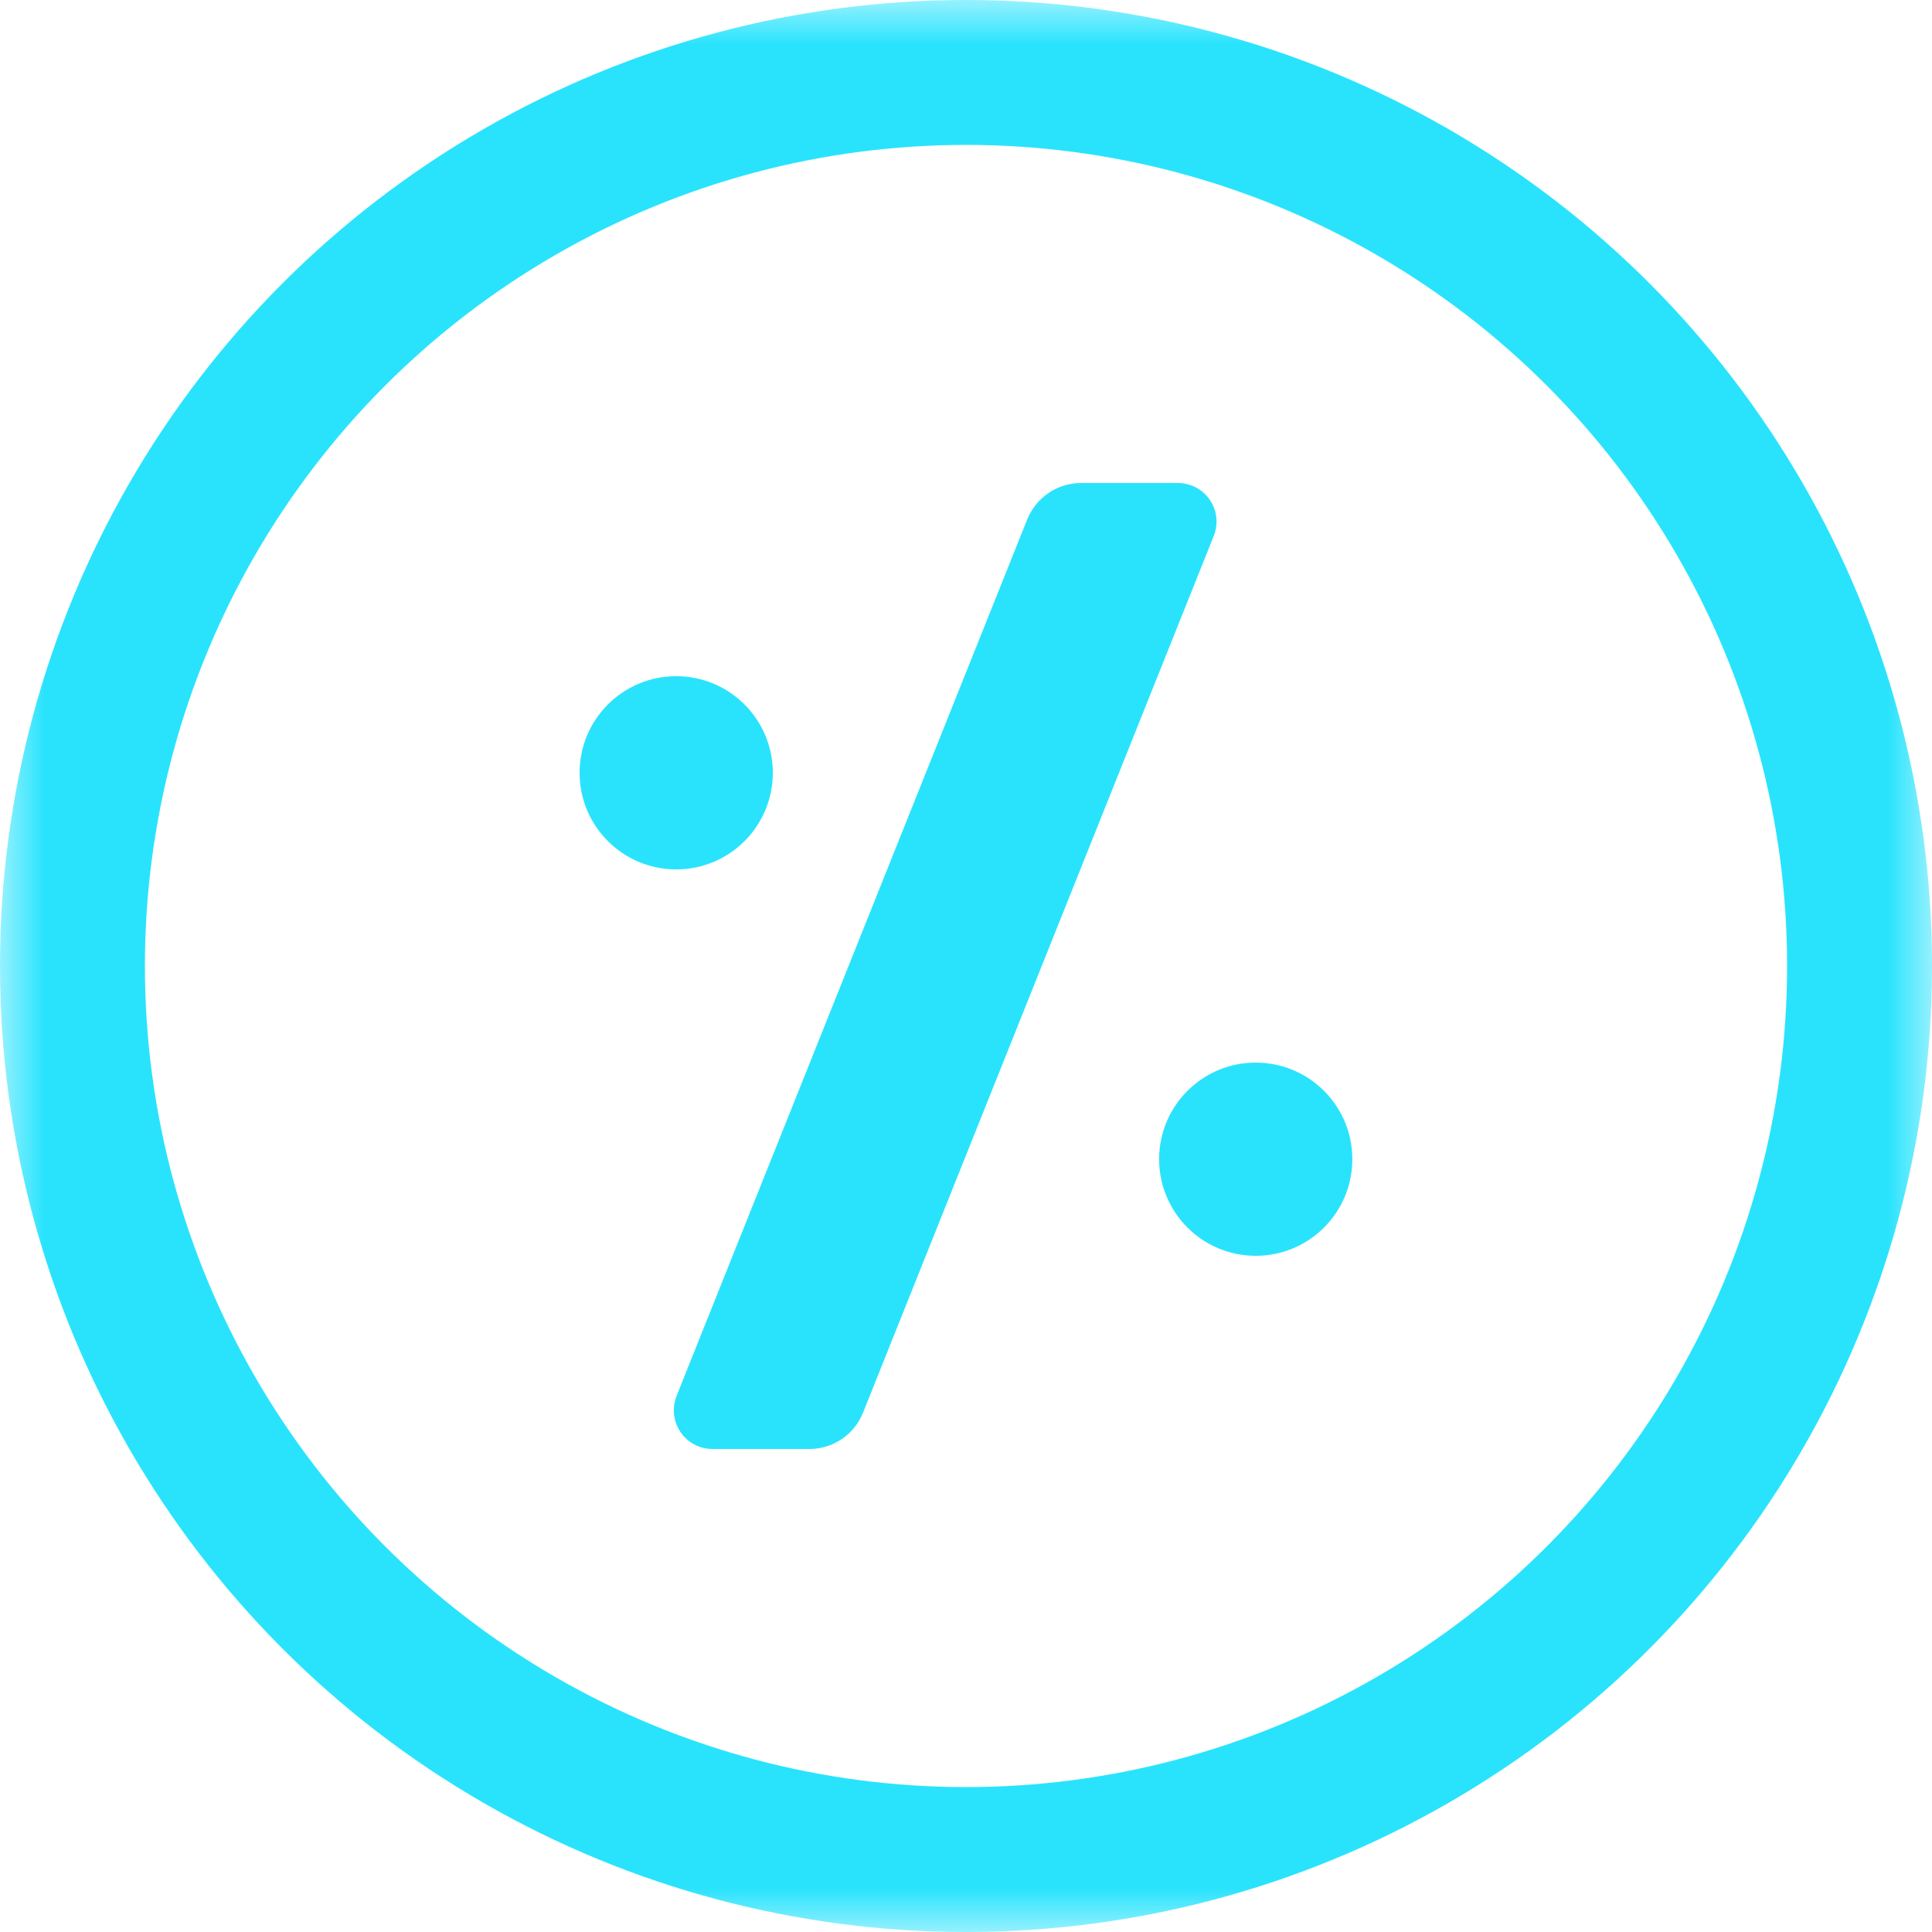 <?xml version="1.0" encoding="UTF-8"?>
<svg width="22px" height="22px" viewBox="0 0 22 22" version="1.1" xmlns="http://www.w3.org/2000/svg" xmlns:xlink="http://www.w3.org/1999/xlink">
    <!-- Generator: Sketch 63 (92445) - https://sketch.com -->
    <title></title>
    <desc></desc>
    <defs>
        <polygon id="path-1" points="-2.42000006e-05 3.52000015e-05 22 3.52000015e-05 22 22 -2.42000006e-05 22"></polygon>
    </defs>
    <g id="页面-1" stroke="none" stroke-width="1" fill="none" fill-rule="evenodd">
        <g id="概况备份-4" transform="translate(-1790, -109)">
            <g id="编组-3备份-2" transform="translate(120, 90)">
                <g id="温度备份-8" transform="translate(1650, 0)">
                    <g id="分组-7">
                        <g id="编组" transform="translate(20, 19)">
                            <mask id="mask-2" fill="white">
                                <use xlink:href="#path-1"></use>
                            </mask>
                            <g id="Clip-2"></g>
                            <path d="M13.413,5.5 C13.656,5.5 13.853,5.697 13.853,5.94 C13.853,5.996 13.842,6.052 13.821,6.104 L9.828,16.085 C9.728,16.336 9.486,16.5 9.216,16.5 L8.112,16.5 C7.869,16.5 7.673,16.303 7.673,16.06 C7.673,16.004 7.683,15.948 7.704,15.896 L11.697,5.915 C11.798,5.665 12.04,5.5 12.309,5.5 L13.413,5.5 Z M13.199,13.201 C13.199,12.593 13.691,12.1 14.298,12.1 C14.908,12.1 15.4,12.593 15.399,13.201 C15.399,13.808 14.907,14.3 14.3,14.3 C13.692,14.301 13.2,13.808 13.199,13.201 Z M6.6,8.8 C6.6,8.192 7.092,7.7 7.7,7.7 C8.308,7.7 8.8,8.192 8.8,8.8 C8.8,9.408 8.308,9.9 7.7,9.9 C7.092,9.9 6.6,9.408 6.6,8.8 Z" id="Fill-1" fill="#29E3FD" mask="url(#mask-2)"></path>
                            <circle id="椭圆形" stroke="#29E3FD" stroke-width="1.65" mask="url(#mask-2)" cx="11" cy="11" r="10.175"></circle>
                        </g>
                    </g>
                </g>
            </g>
        </g>
    </g>
</svg>